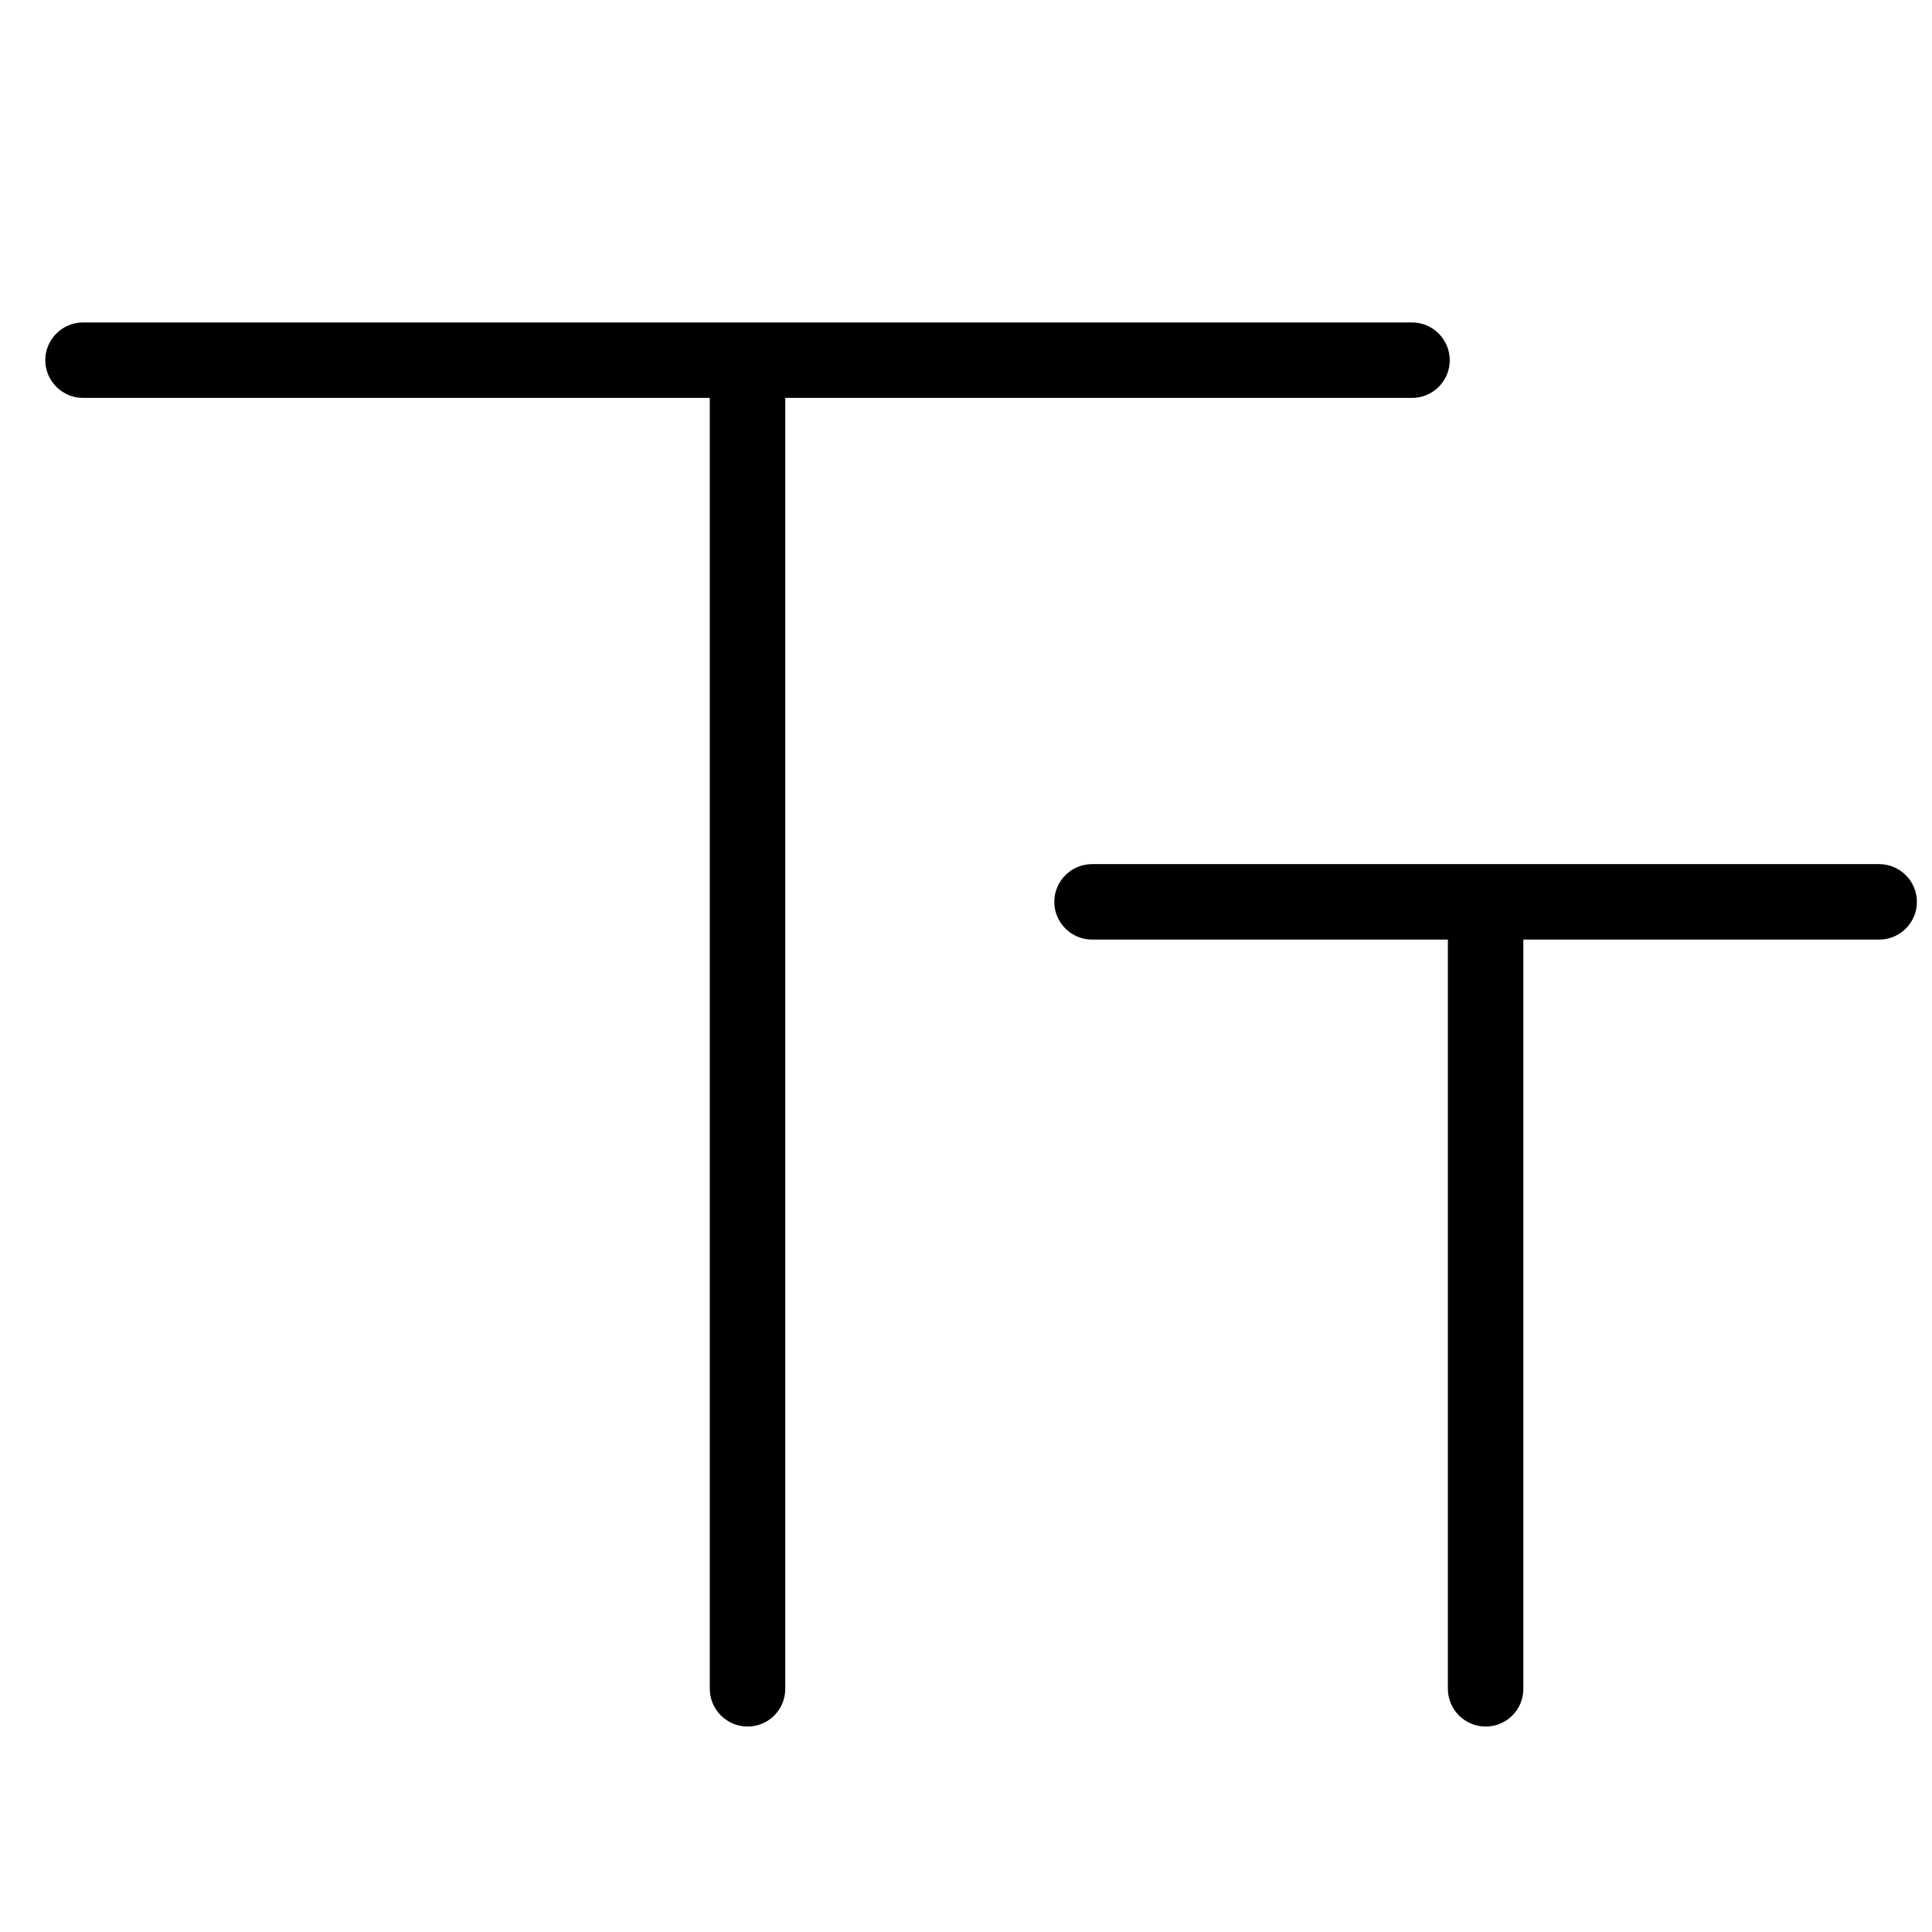 <?xml version="1.0" standalone="no"?><!DOCTYPE svg PUBLIC "-//W3C//DTD SVG 1.1//EN" "http://www.w3.org/Graphics/SVG/1.1/DTD/svg11.dtd"><svg t="1685031077658" class="icon" viewBox="0 0 1024 1024" version="1.1" xmlns="http://www.w3.org/2000/svg" p-id="3926" xmlns:xlink="http://www.w3.org/1999/xlink" width="200" height="200"><path d="M748.4 210.9H44c-11 0-20-9-20-20s9-20 20-20h704.4c11 0 20 9 20 20s-8.9 20-20 20z"  p-id="3927"></path><path d="M396.2 915.1c-11 0-20-9-20-20V196.6c0-11 9-20 20-20s20 9 20 20v698.5c0 11.1-8.9 20-20 20z"  p-id="3928"></path><path d="M996 498H578.8c-11 0-20-9-20-20s9-20 20-20H996c11 0 20 9 20 20s-8.9 20-20 20z" p-id="3929"></path><path d="M787.4 915.1c-11 0-20-9-20-20V481.4c0-11 9-20 20-20s20 9 20 20v413.8c0 11-8.9 19.9-20 19.9z"  p-id="3930"></path></svg>